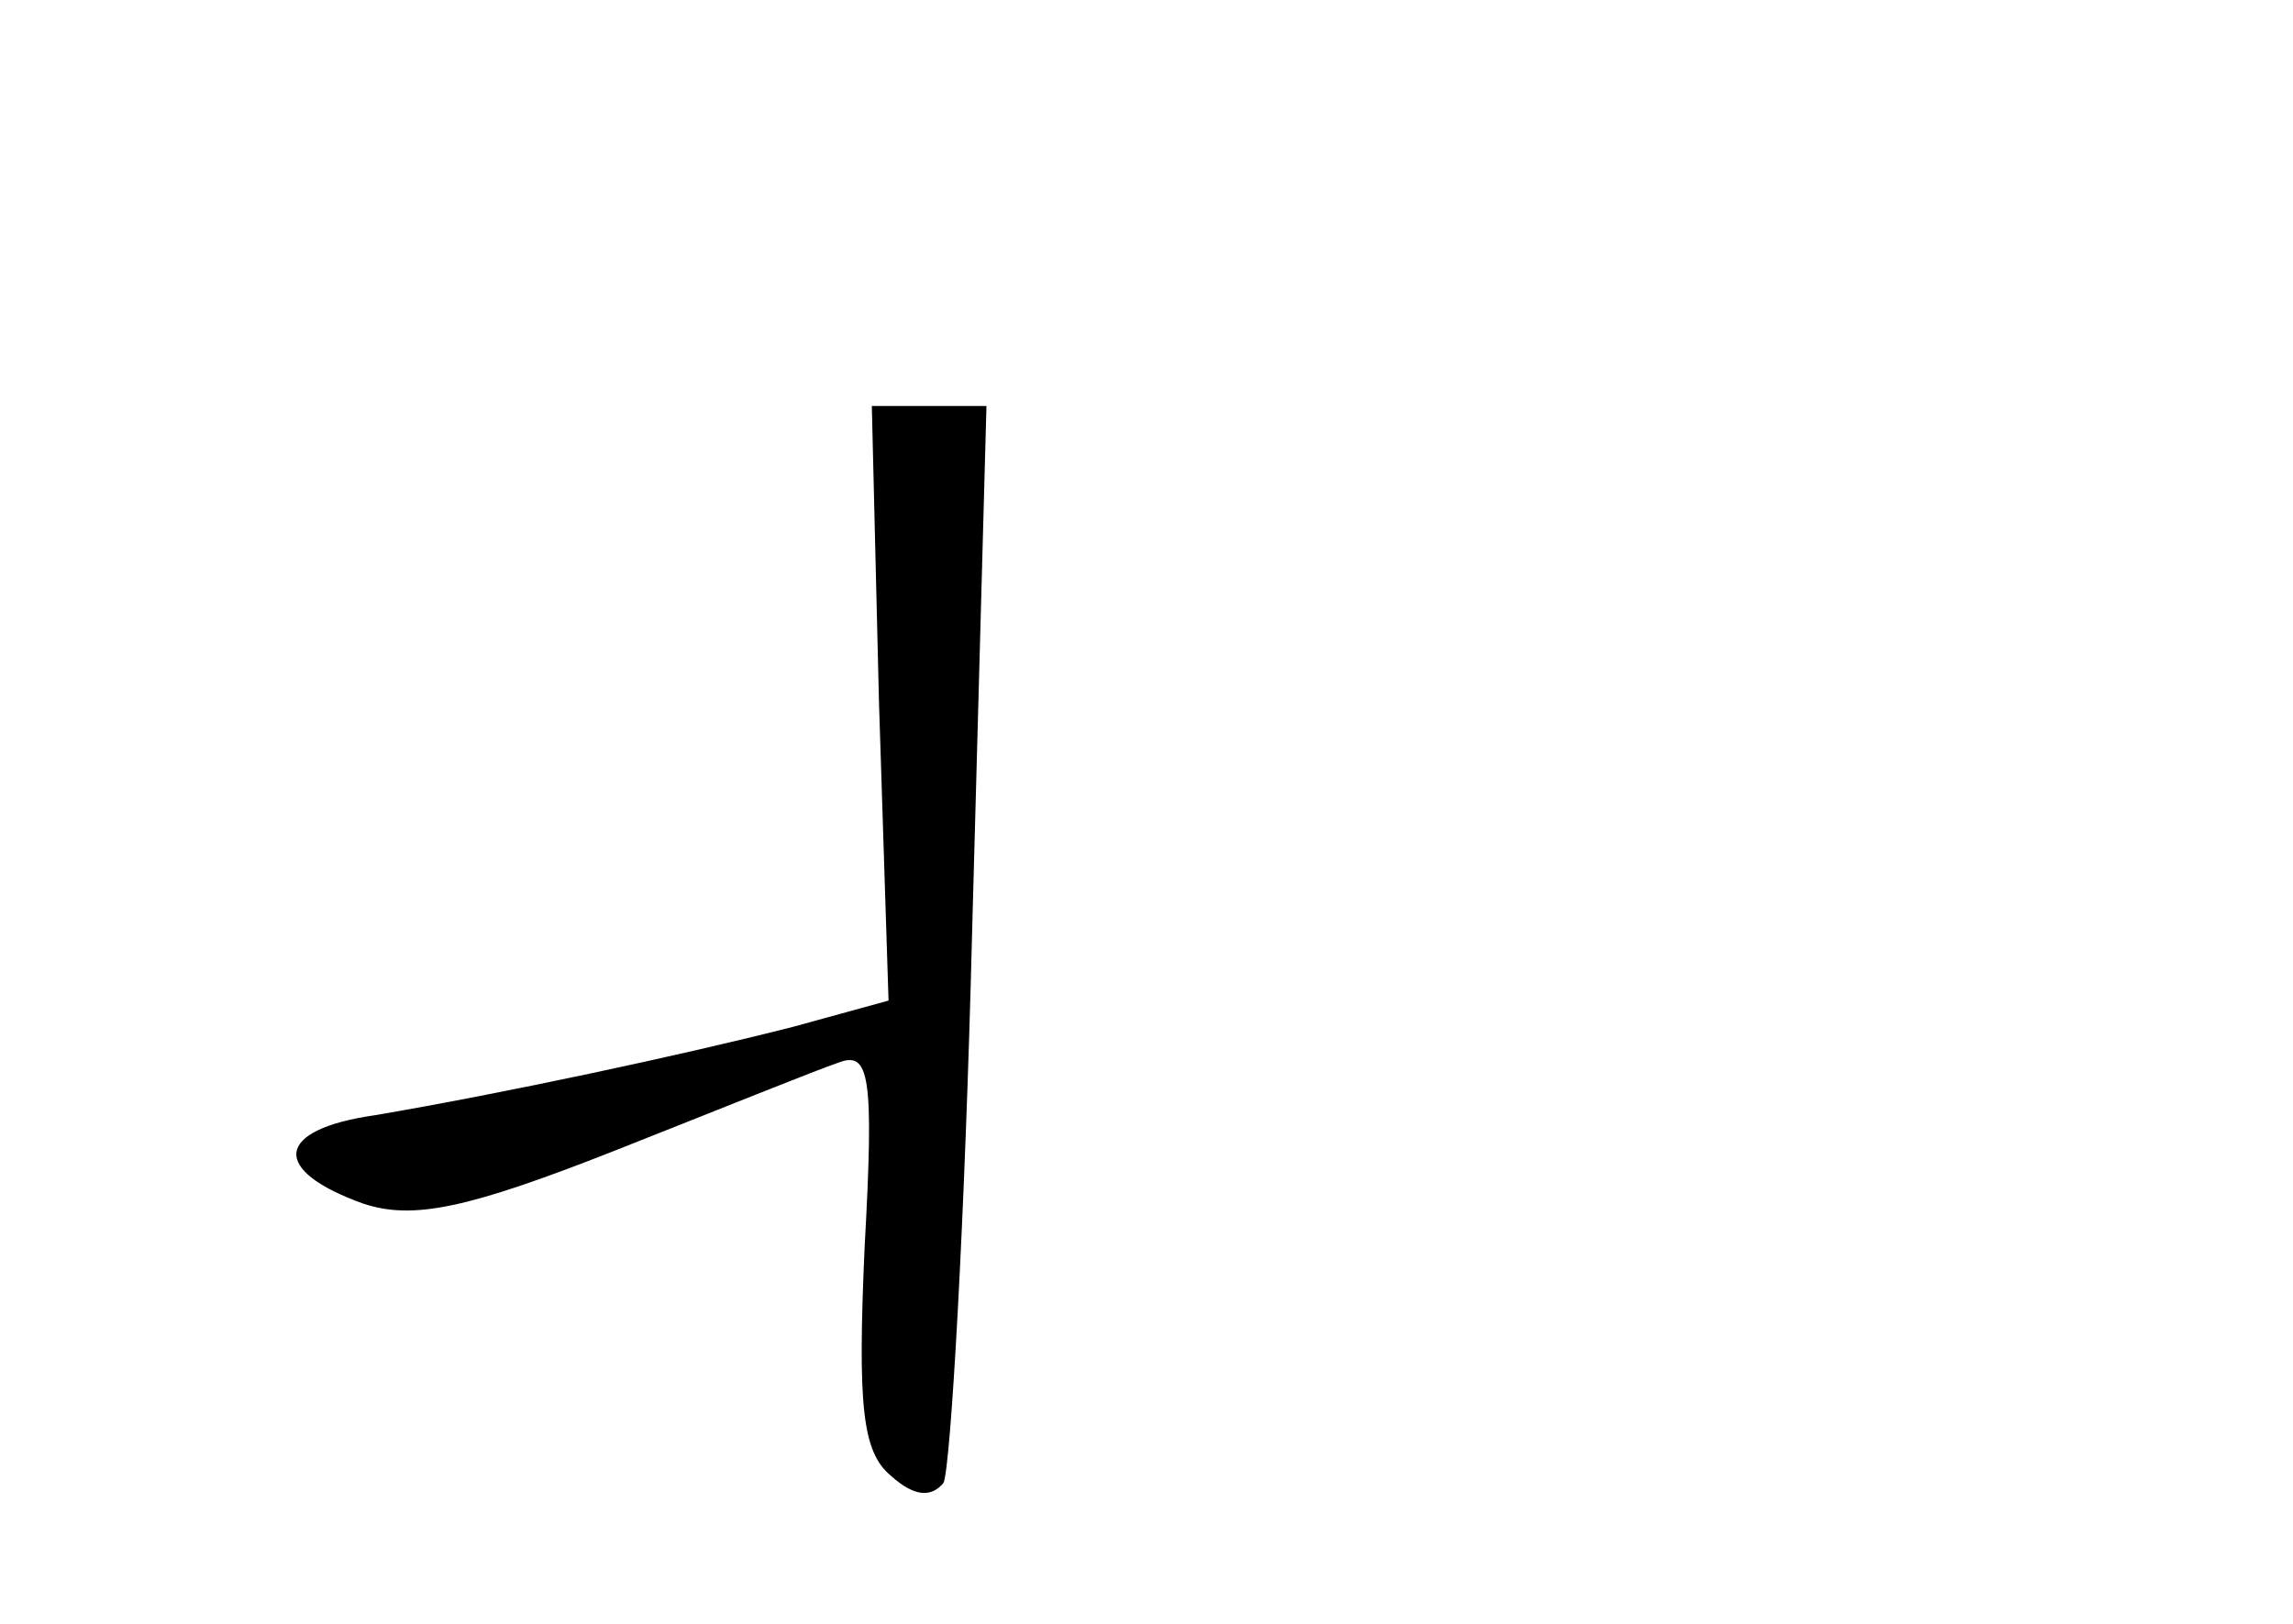 <?xml version="1.0" standalone="no"?>
<!DOCTYPE svg PUBLIC "-//W3C//DTD SVG 20010904//EN"
 "http://www.w3.org/TR/2001/REC-SVG-20010904/DTD/svg10.dtd">
<svg version="1.0" xmlns="http://www.w3.org/2000/svg"
 width="96pt" height="68pt" viewBox="0 0 96 68"
 preserveAspectRatio="xMidYMid meet">
<g transform="translate(0,68) scale(0.1,-0.1)"
fill="#000000" stroke="none">
<path d="M368 386 l4 -125 -40 -11 c-47 -12 -122 -28 -175 -37 -42 -6 -44 -23
-5 -37 21 -7 44 -2 105 22 43 17 85 34 94 37 13 5 15 -5 11 -77 -3 -67 -1 -86
11 -96 10 -9 17 -9 22 -3 3 6 9 110 12 231 l6 220 -24 0 -24 0 3 -124z"/>
</g>
</svg>
